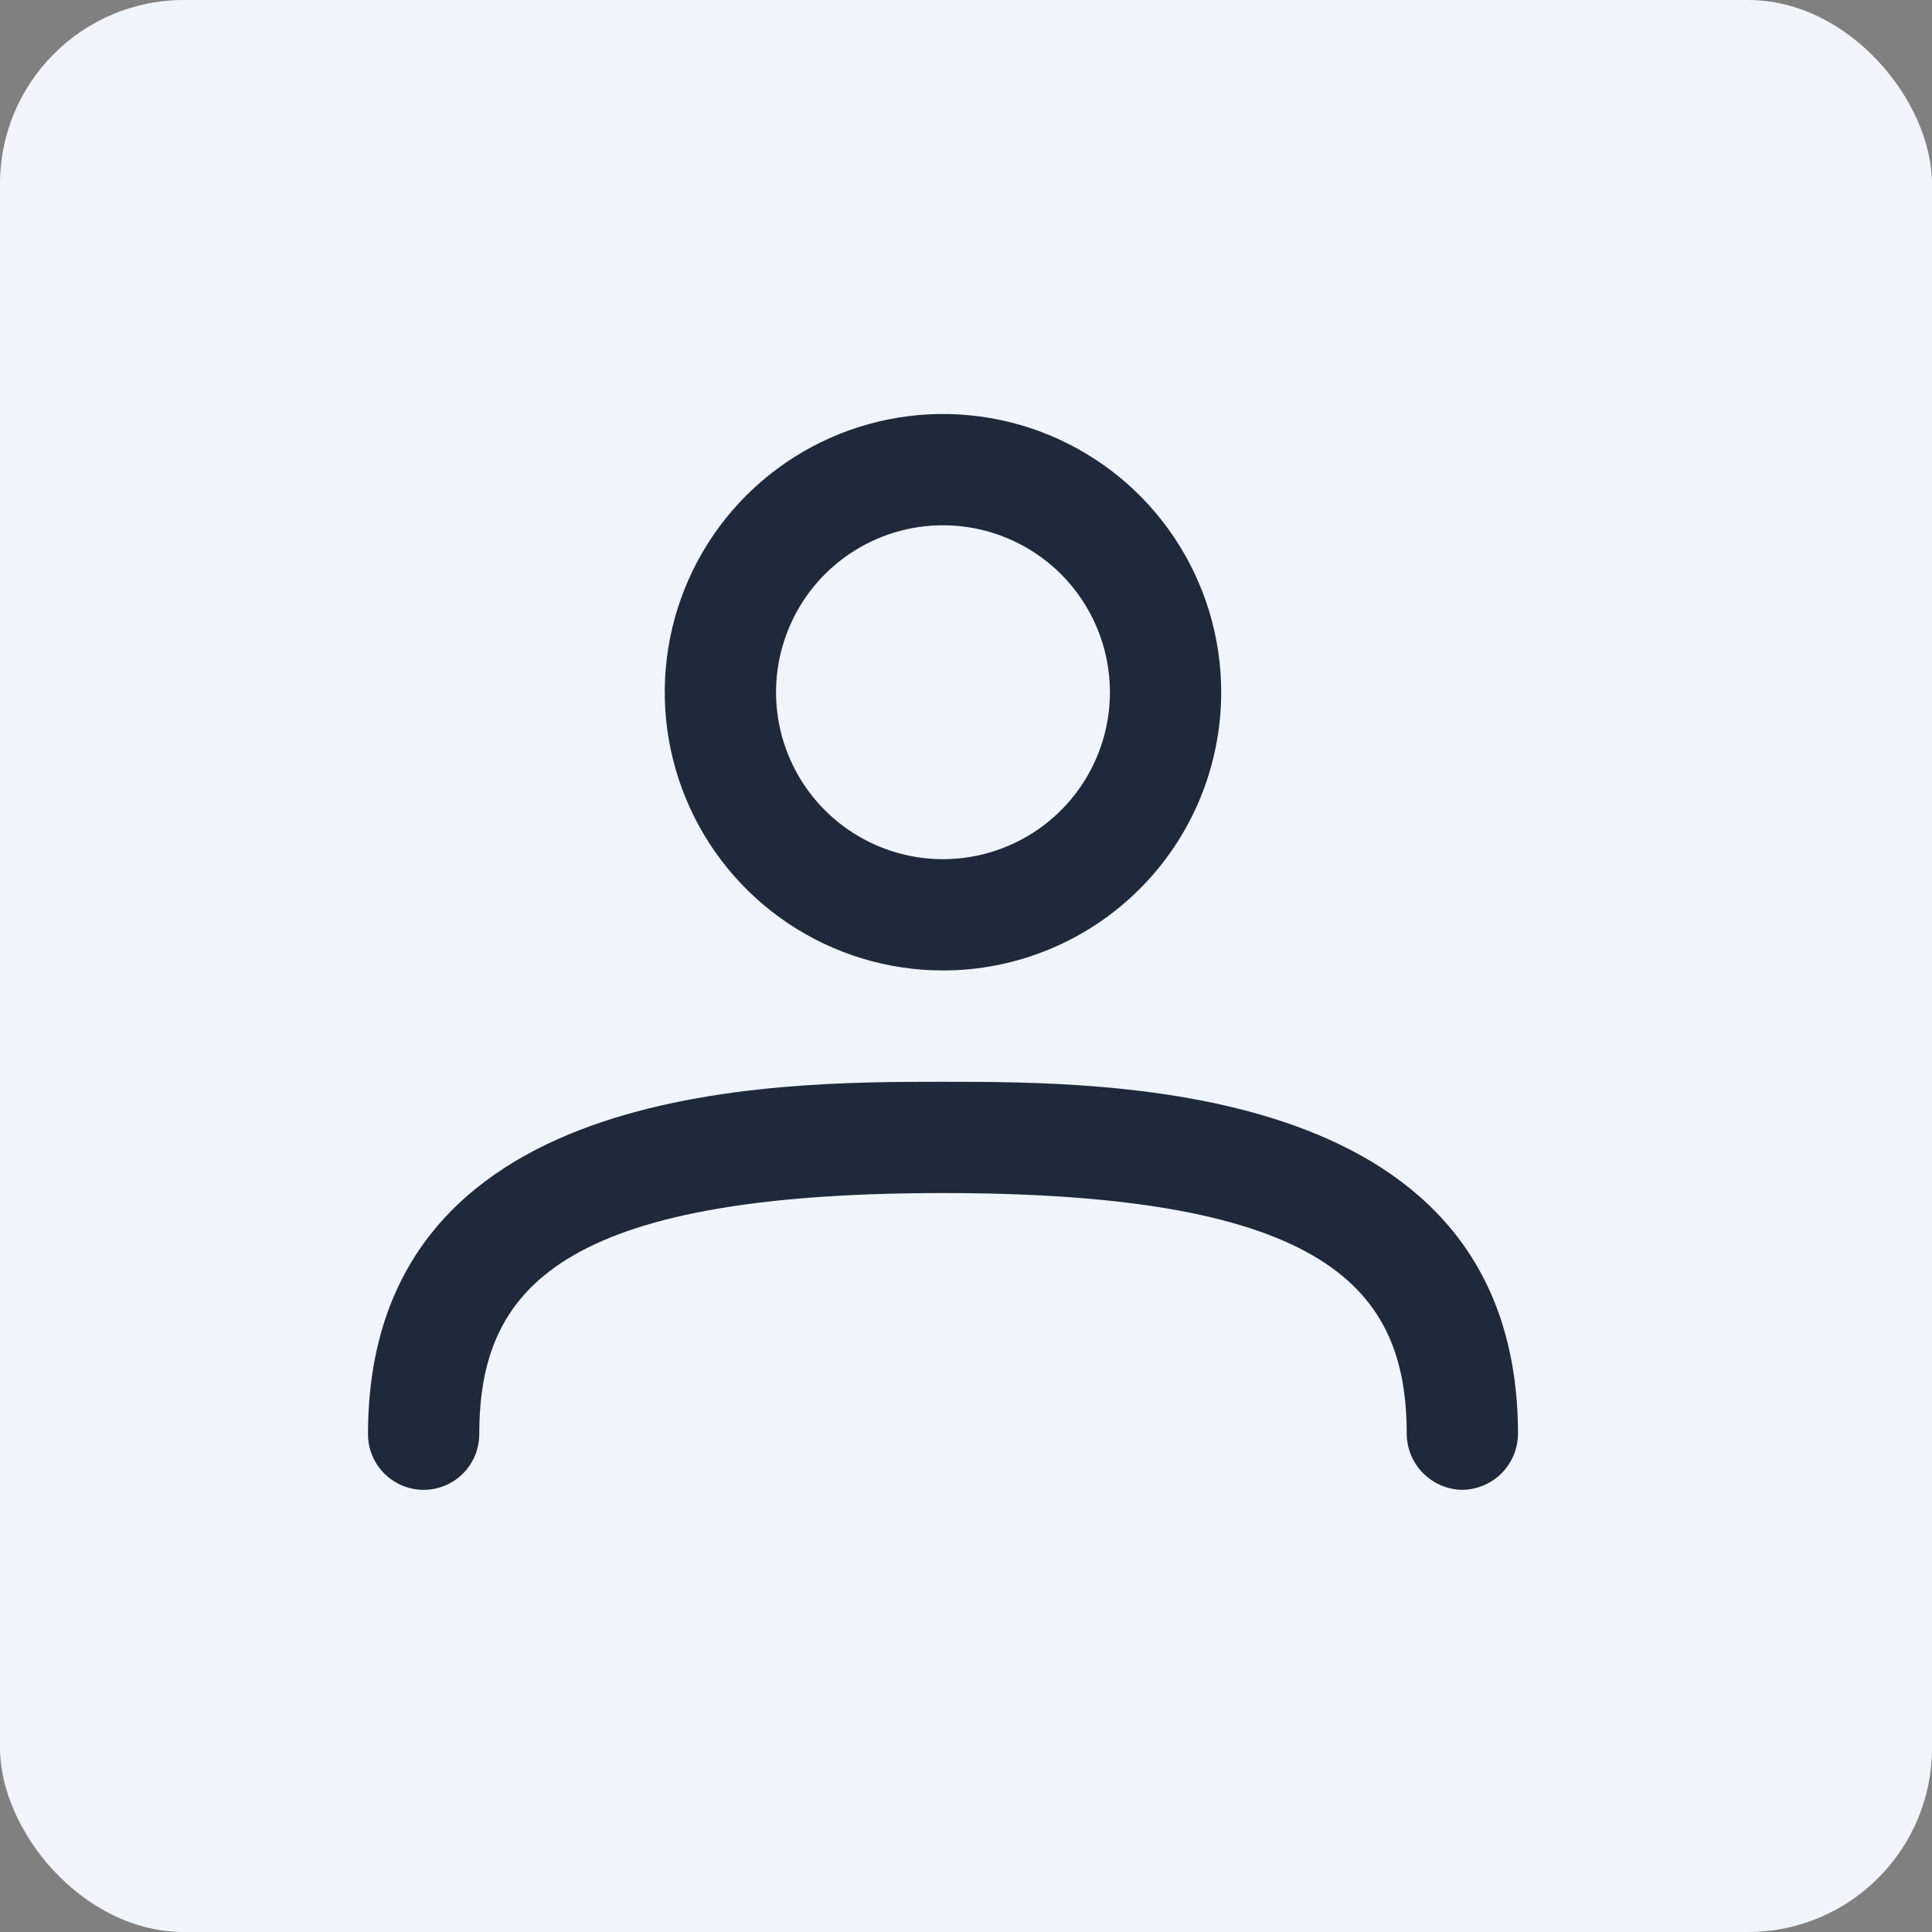 <svg width="42" height="42" viewBox="0 0 42 42" fill="none" xmlns="http://www.w3.org/2000/svg">
<rect x="0" y="0" width="42" height="42" fill="#808080" stroke="none"/>
<rect width="42" height="42" rx="4" fill="#F1F5FB"/>
<path d="M20.5 21.097C19.303 21.097 18.134 20.742 17.139 20.077C16.145 19.413 15.369 18.468 14.912 17.363C14.454 16.258 14.334 15.042 14.567 13.868C14.801 12.695 15.377 11.617 16.223 10.771C17.069 9.926 18.146 9.35 19.32 9.116C20.493 8.883 21.709 9.003 22.814 9.46C23.919 9.918 24.864 10.693 25.529 11.688C26.193 12.683 26.548 13.852 26.548 15.048C26.548 16.652 25.911 18.191 24.776 19.325C23.642 20.459 22.104 21.097 20.5 21.097ZM20.5 11.419C19.782 11.419 19.08 11.632 18.483 12.031C17.887 12.43 17.421 12.996 17.147 13.66C16.872 14.323 16.8 15.052 16.94 15.756C17.08 16.46 17.426 17.107 17.933 17.614C18.441 18.122 19.088 18.468 19.792 18.608C20.495 18.748 21.225 18.676 21.888 18.401C22.552 18.127 23.118 17.661 23.517 17.065C23.916 16.468 24.129 15.766 24.129 15.048C24.129 14.086 23.746 13.163 23.066 12.482C22.385 11.802 21.462 11.419 20.5 11.419Z" fill="#1E293B"/>
<path d="M31.79 32.388C31.471 32.383 31.166 32.255 30.94 32.029C30.714 31.803 30.585 31.497 30.581 31.178C30.581 28.033 28.871 25.936 20.5 25.936C12.129 25.936 10.419 28.033 10.419 31.178C10.419 31.499 10.292 31.806 10.065 32.033C9.838 32.26 9.53 32.388 9.21 32.388C8.889 32.388 8.581 32.26 8.354 32.033C8.127 31.806 8 31.499 8 31.178C8 23.517 16.758 23.517 20.5 23.517C24.242 23.517 33 23.517 33 31.178C32.996 31.497 32.867 31.803 32.641 32.029C32.415 32.255 32.11 32.383 31.79 32.388Z" fill="#1E293B"/>
</svg>
